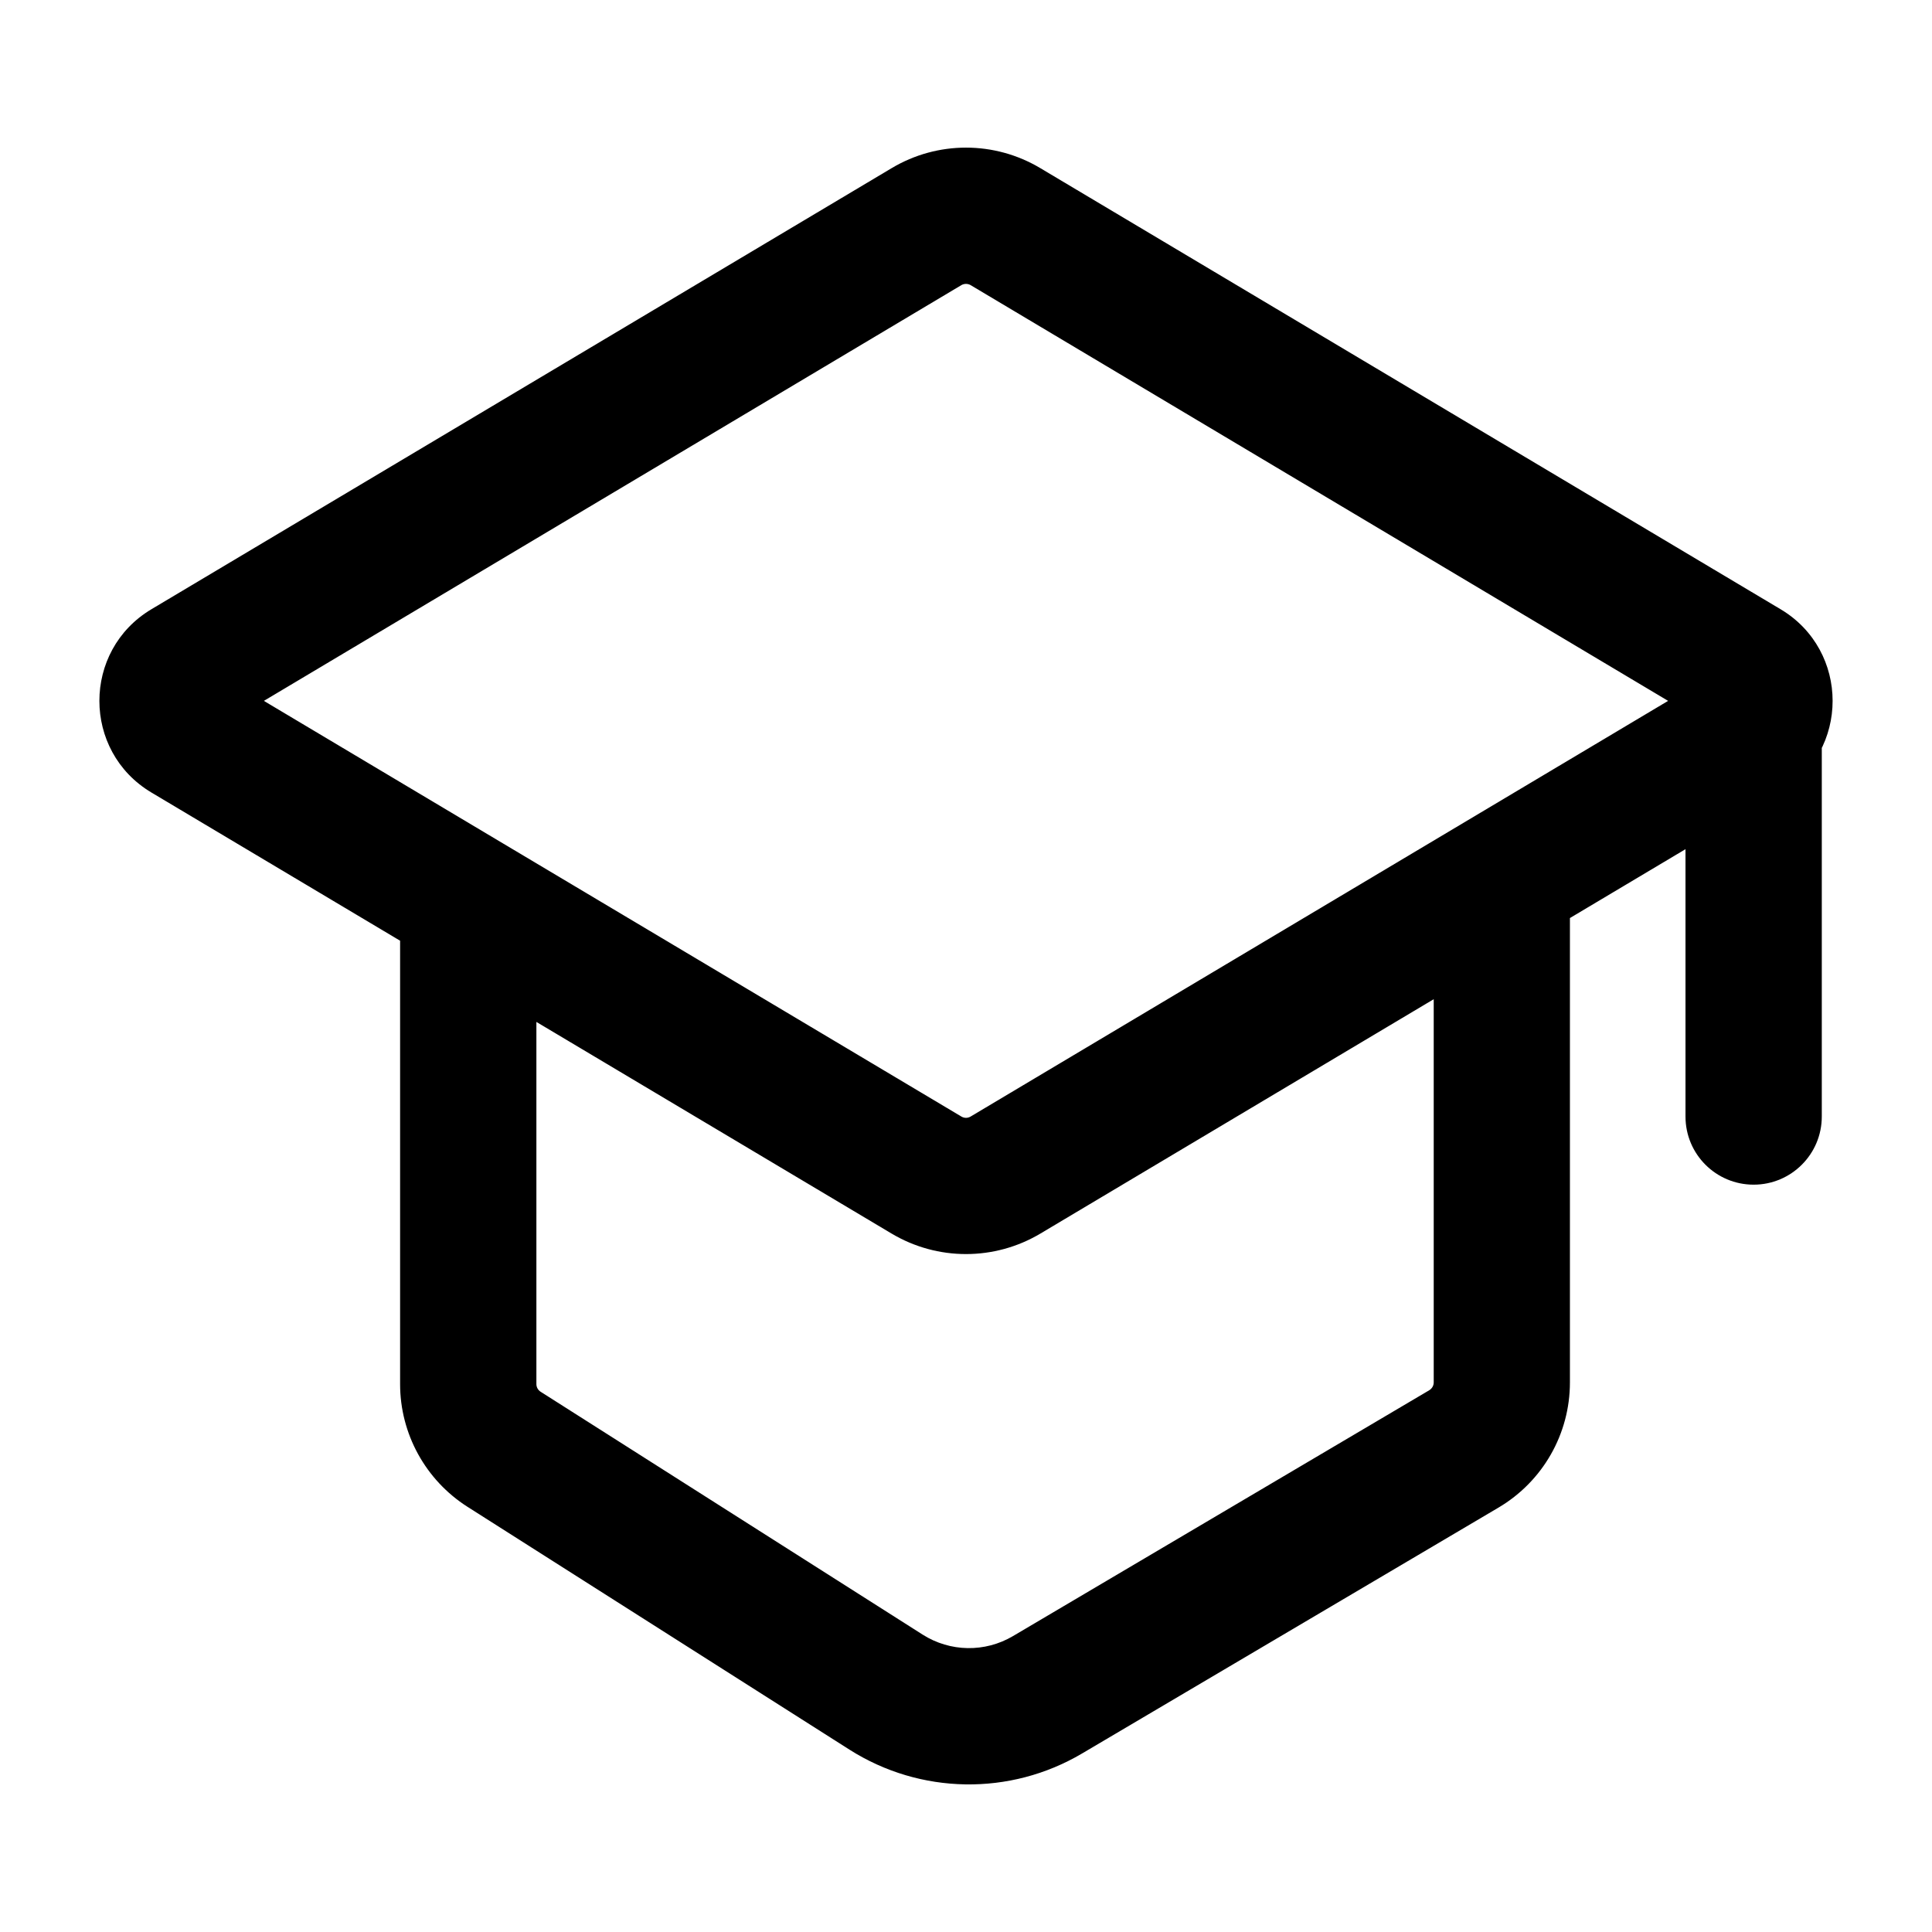 <svg width="22" height="22" viewBox="0 0 22 22" fill="none" xmlns="http://www.w3.org/2000/svg">
    <g id="icons">
        <path id="Icon"
              d="M16.669 16.499L16.275 15.831L16.669 16.499ZM17.102 15.742H16.326H17.102ZM10.09 19.269L9.674 19.924L10.09 19.269ZM11.928 19.299L12.322 19.967L11.928 19.299ZM2.123 7.603L1.725 6.937L2.123 7.603ZM2.123 8.358L1.725 9.025L2.123 8.358ZM11.45 13.381L11.847 14.047L11.45 13.381ZM10.55 13.381L10.947 12.714L10.55 13.381ZM19.877 7.603L20.275 6.937L19.877 7.603ZM19.877 8.358L19.48 7.692L19.877 8.358ZM5.74 16.503L6.156 15.848L5.74 16.503ZM11.45 2.581L11.053 3.247L11.45 2.581ZM10.55 2.581L10.947 3.247L10.55 2.581ZM20.745 7.966C20.745 7.538 20.397 7.19 19.969 7.19C19.54 7.19 19.193 7.538 19.193 7.966H20.745ZM19.193 12.714C19.193 13.143 19.54 13.49 19.969 13.49C20.397 13.49 20.745 13.143 20.745 12.714H19.193ZM11.053 3.247L19.48 8.27L20.275 6.937L11.847 1.915L11.053 3.247ZM19.48 7.692L11.053 12.714L11.847 14.047L20.275 9.025L19.48 7.692ZM2.52 8.27L10.947 3.247L10.153 1.915L1.725 6.937L2.52 8.27ZM10.947 12.714L5.729 9.605L4.935 10.938L10.153 14.047L10.947 12.714ZM5.729 9.605L2.52 7.692L1.725 9.025L4.935 10.938L5.729 9.605ZM4.556 10.271V15.761H6.108V10.271H4.556ZM5.323 17.158L9.674 19.924L10.507 18.614L6.156 15.848L5.323 17.158ZM12.322 19.967L17.064 17.167L16.275 15.831L11.534 18.631L12.322 19.967ZM17.877 15.742L17.877 10.271L16.326 10.271L16.326 15.742L17.877 15.742ZM17.064 17.167C17.568 16.869 17.877 16.328 17.877 15.742H16.326C16.326 15.779 16.306 15.812 16.275 15.831L17.064 17.167ZM9.674 19.924C10.479 20.435 11.502 20.452 12.322 19.967L11.534 18.631C11.215 18.819 10.819 18.812 10.507 18.614L9.674 19.924ZM1.725 6.937C0.934 7.408 0.934 8.554 1.725 9.025L2.52 7.692C2.739 7.822 2.739 8.139 2.52 8.27L1.725 6.937ZM11.053 12.714C11.02 12.734 10.98 12.734 10.947 12.714L10.153 14.047C10.675 14.358 11.325 14.358 11.847 14.047L11.053 12.714ZM19.48 8.27C19.261 8.139 19.261 7.822 19.48 7.692L20.275 9.025C21.066 8.554 21.066 7.408 20.275 6.937L19.48 8.27ZM4.556 15.761C4.556 16.327 4.846 16.854 5.323 17.158L6.156 15.848C6.126 15.829 6.108 15.796 6.108 15.761H4.556ZM11.847 1.915C11.325 1.603 10.675 1.603 10.153 1.915L10.947 3.247C10.98 3.228 11.02 3.228 11.053 3.247L11.847 1.915ZM19.193 7.966V12.714H20.745V7.966H19.193Z"
              fill="currentColor"/>
    </g>
</svg>
